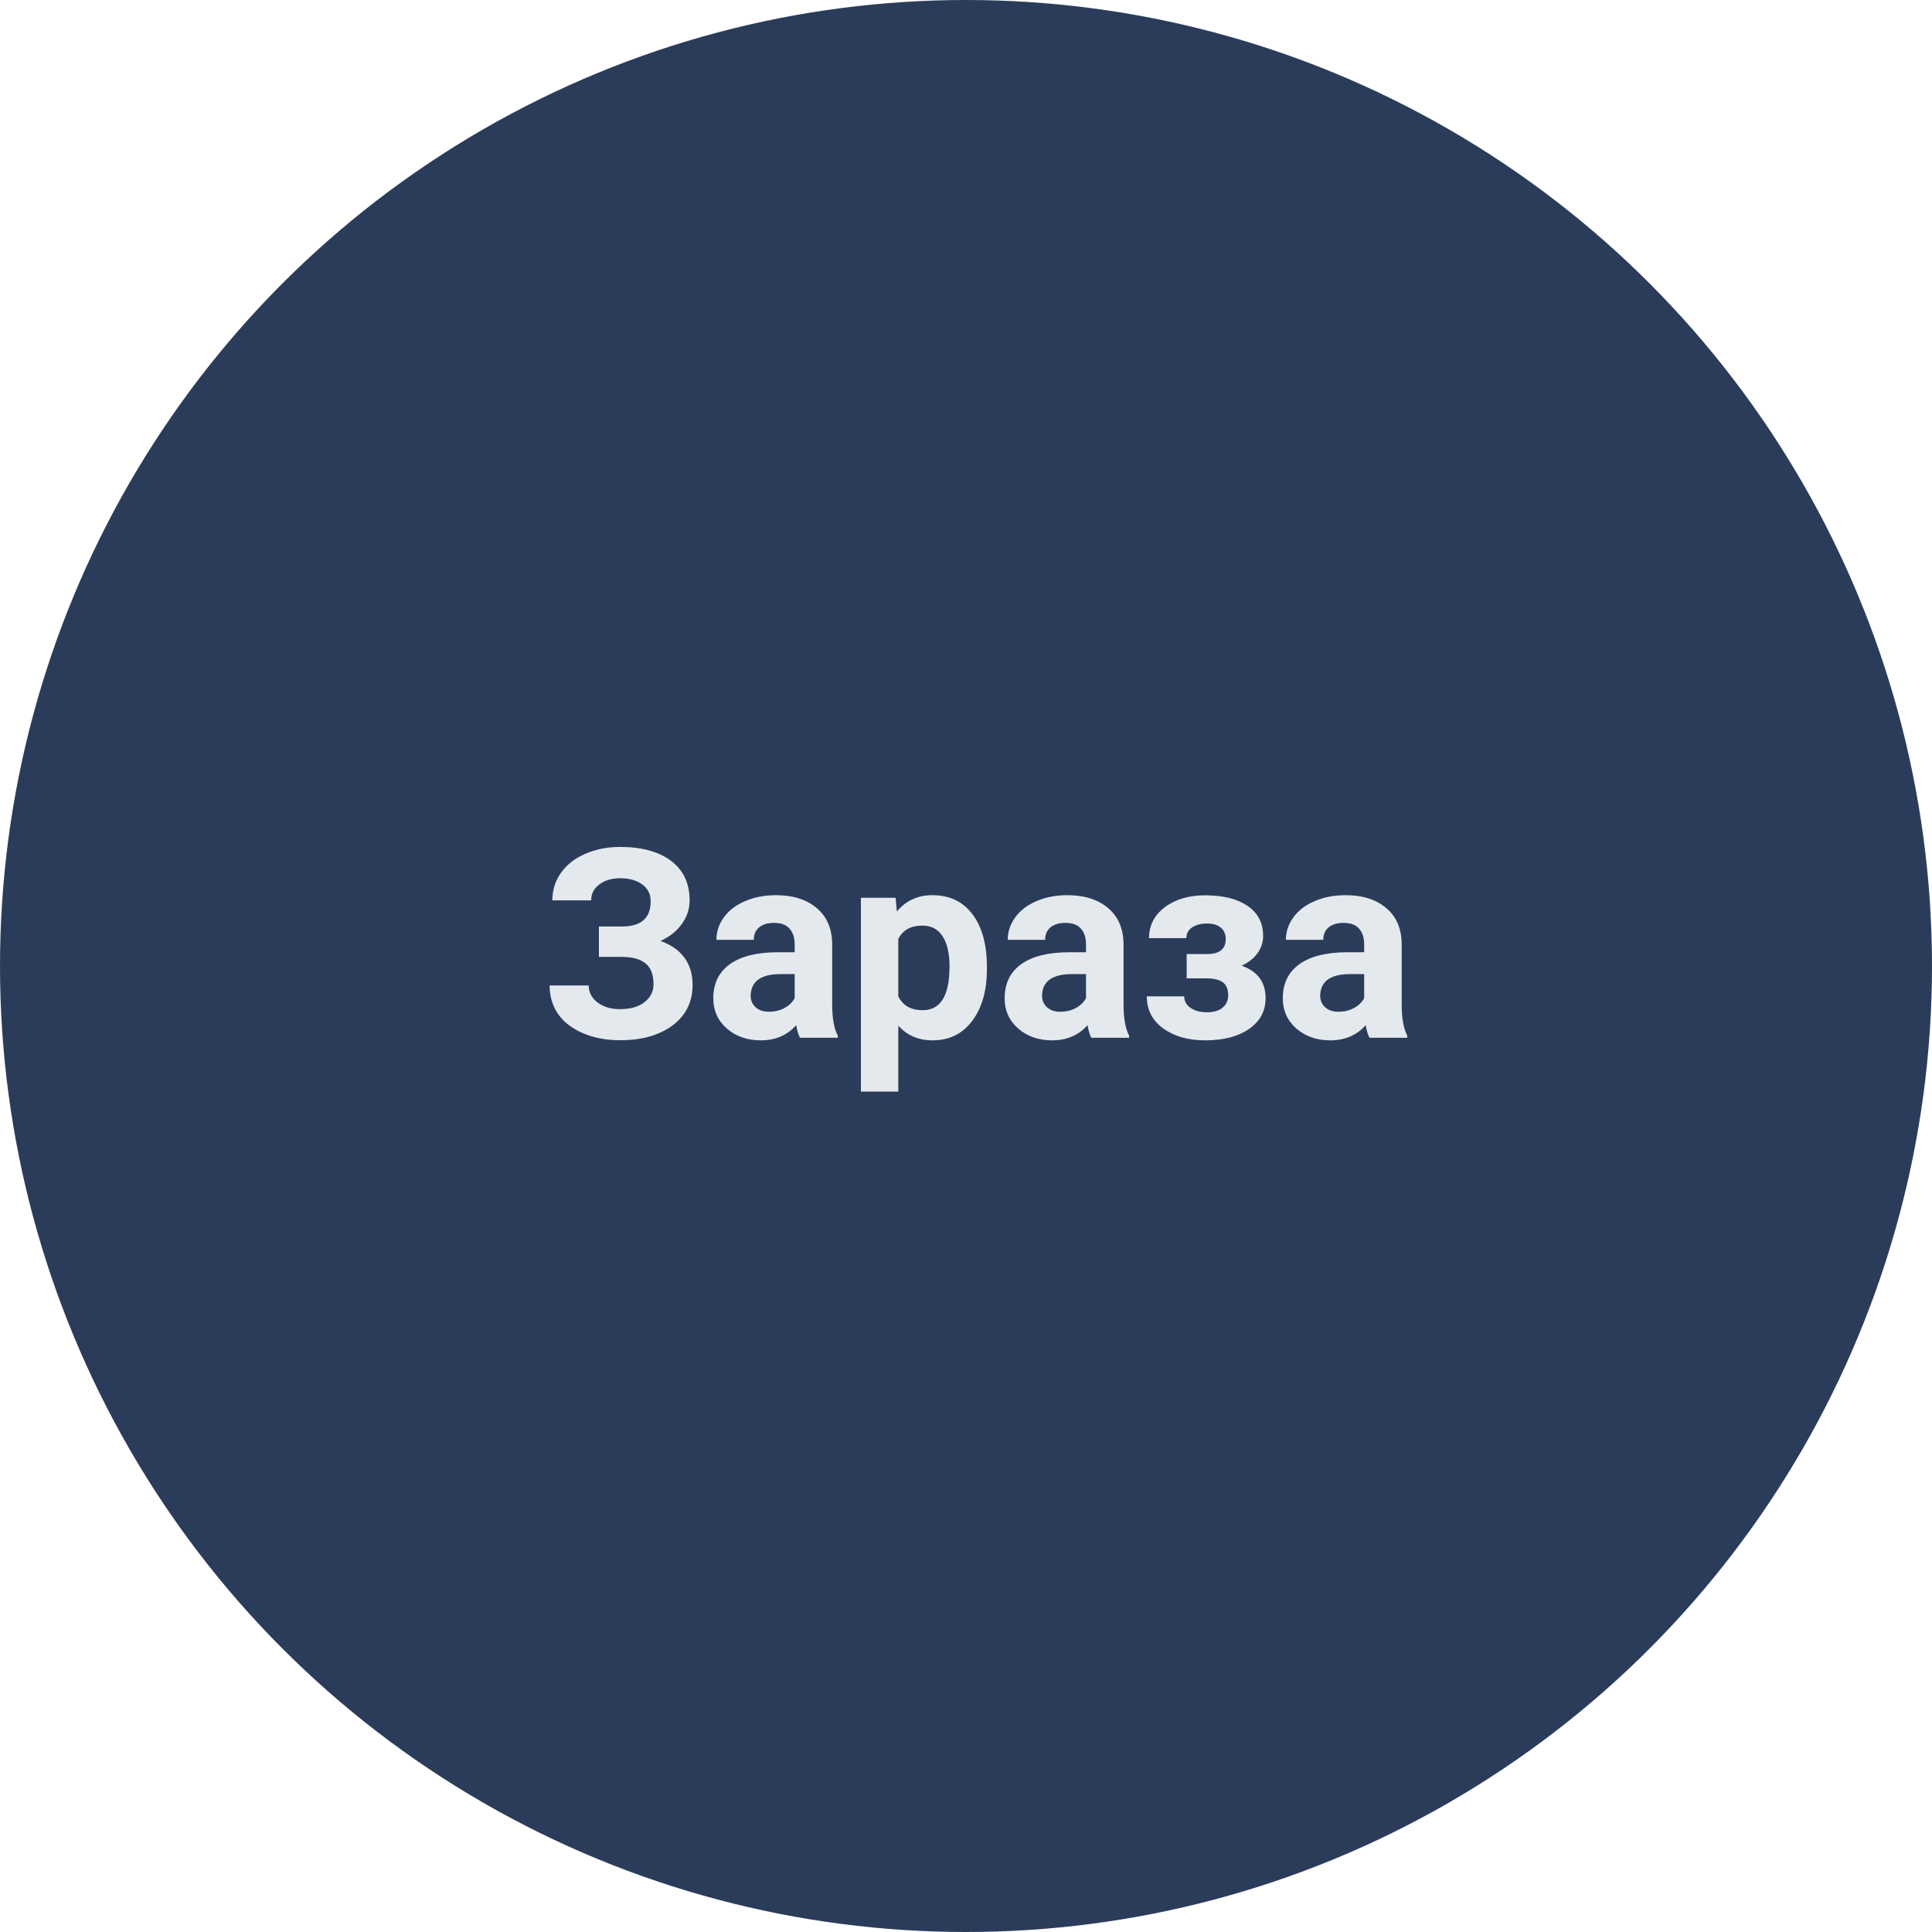<svg width="175" height="175" viewBox="0 0 175 175" fill="none" xmlns="http://www.w3.org/2000/svg">
<circle cx="87.5" cy="87.5" r="87.5" fill="#2B3C5B"/>
<path d="M58.938 81.637C58.938 80.988 58.684 80.481 58.176 80.113C57.668 79.738 56.996 79.551 56.16 79.551C55.41 79.551 54.785 79.738 54.285 80.113C53.793 80.481 53.547 80.961 53.547 81.555H50.031C50.031 80.633 50.289 79.805 50.805 79.07C51.328 78.328 52.066 77.75 53.02 77.336C53.98 76.922 55.027 76.715 56.16 76.715C58.129 76.715 59.672 77.137 60.789 77.981C61.906 78.824 62.465 80.019 62.465 81.566C62.465 82.324 62.234 83.027 61.773 83.676C61.32 84.324 60.672 84.844 59.828 85.234C60.766 85.562 61.484 86.062 61.984 86.734C62.484 87.398 62.734 88.227 62.734 89.219C62.734 90.75 62.133 91.969 60.93 92.875C59.734 93.773 58.145 94.223 56.16 94.223C54.918 94.223 53.801 94.012 52.809 93.59C51.816 93.16 51.062 92.578 50.547 91.844C50.039 91.102 49.785 90.242 49.785 89.266H53.324C53.324 89.875 53.59 90.387 54.121 90.801C54.652 91.207 55.332 91.41 56.16 91.41C57.098 91.41 57.836 91.199 58.375 90.777C58.922 90.356 59.195 89.82 59.195 89.172C59.195 88.281 58.953 87.644 58.469 87.262C57.984 86.871 57.277 86.676 56.348 86.676H54.25V83.922H56.418C58.098 83.898 58.938 83.137 58.938 81.637ZM72.461 94C72.305 93.695 72.191 93.316 72.121 92.863C71.301 93.777 70.234 94.234 68.922 94.234C67.68 94.234 66.648 93.875 65.828 93.156C65.016 92.438 64.609 91.531 64.609 90.438C64.609 89.094 65.106 88.062 66.098 87.344C67.098 86.625 68.539 86.262 70.422 86.254H71.981V85.527C71.981 84.941 71.828 84.473 71.523 84.121C71.227 83.769 70.754 83.594 70.106 83.594C69.535 83.594 69.086 83.731 68.758 84.004C68.438 84.277 68.277 84.652 68.277 85.129H64.891C64.891 84.394 65.117 83.715 65.57 83.09C66.023 82.465 66.664 81.977 67.492 81.625C68.32 81.266 69.25 81.086 70.281 81.086C71.844 81.086 73.082 81.481 73.996 82.269C74.918 83.051 75.379 84.152 75.379 85.574V91.07C75.387 92.273 75.555 93.184 75.883 93.801V94H72.461ZM69.66 91.644C70.16 91.644 70.621 91.535 71.043 91.316C71.465 91.09 71.777 90.789 71.981 90.414V88.234H70.715C69.019 88.234 68.117 88.82 68.008 89.992L67.996 90.191C67.996 90.613 68.144 90.961 68.441 91.234C68.738 91.508 69.144 91.644 69.66 91.644ZM89.394 87.777C89.394 89.731 88.949 91.297 88.059 92.477C87.176 93.648 85.981 94.234 84.473 94.234C83.191 94.234 82.156 93.789 81.367 92.898V98.875H77.981V81.32H81.121L81.238 82.562C82.059 81.578 83.129 81.086 84.449 81.086C86.012 81.086 87.227 81.664 88.094 82.82C88.961 83.977 89.394 85.57 89.394 87.602V87.777ZM86.008 87.531C86.008 86.352 85.797 85.441 85.375 84.801C84.961 84.16 84.356 83.84 83.559 83.84C82.496 83.84 81.766 84.246 81.367 85.059V90.25C81.781 91.086 82.519 91.504 83.582 91.504C85.199 91.504 86.008 90.18 86.008 87.531ZM98.852 94C98.695 93.695 98.582 93.316 98.512 92.863C97.691 93.777 96.625 94.234 95.312 94.234C94.07 94.234 93.039 93.875 92.219 93.156C91.406 92.438 91 91.531 91 90.438C91 89.094 91.496 88.062 92.488 87.344C93.488 86.625 94.93 86.262 96.812 86.254H98.371V85.527C98.371 84.941 98.219 84.473 97.914 84.121C97.617 83.769 97.144 83.594 96.496 83.594C95.926 83.594 95.477 83.731 95.148 84.004C94.828 84.277 94.668 84.652 94.668 85.129H91.281C91.281 84.394 91.508 83.715 91.961 83.09C92.414 82.465 93.055 81.977 93.883 81.625C94.711 81.266 95.641 81.086 96.672 81.086C98.234 81.086 99.473 81.481 100.387 82.269C101.309 83.051 101.77 84.152 101.77 85.574V91.07C101.777 92.273 101.945 93.184 102.273 93.801V94H98.852ZM96.051 91.644C96.551 91.644 97.012 91.535 97.434 91.316C97.856 91.09 98.168 90.789 98.371 90.414V88.234H97.106C95.41 88.234 94.508 88.82 94.398 89.992L94.387 90.191C94.387 90.613 94.535 90.961 94.832 91.234C95.129 91.508 95.535 91.644 96.051 91.644ZM111.027 85.059C111.027 84.613 110.879 84.269 110.582 84.027C110.293 83.777 109.879 83.652 109.34 83.652C108.785 83.652 108.332 83.769 107.98 84.004C107.637 84.231 107.465 84.555 107.465 84.977H104.078C104.078 83.828 104.555 82.894 105.508 82.176C106.461 81.457 107.68 81.098 109.164 81.098C110.797 81.098 112.078 81.418 113.008 82.059C113.945 82.699 114.414 83.609 114.414 84.789C114.414 85.352 114.242 85.871 113.898 86.348C113.562 86.816 113.086 87.191 112.469 87.473C113.914 87.981 114.637 88.961 114.637 90.414C114.637 91.578 114.137 92.508 113.137 93.203C112.145 93.891 110.82 94.234 109.164 94.234C107.625 94.234 106.359 93.875 105.367 93.156C104.375 92.438 103.879 91.469 103.879 90.25H107.266C107.266 90.68 107.457 91.027 107.84 91.293C108.223 91.559 108.723 91.691 109.34 91.691C109.941 91.691 110.41 91.551 110.746 91.269C111.082 90.988 111.25 90.621 111.25 90.168C111.25 89.613 111.09 89.219 110.77 88.984C110.449 88.742 109.969 88.621 109.328 88.621H107.488V86.418H109.445C110.5 86.387 111.027 85.934 111.027 85.059ZM124.047 94C123.891 93.695 123.777 93.316 123.707 92.863C122.887 93.777 121.82 94.234 120.508 94.234C119.266 94.234 118.234 93.875 117.414 93.156C116.602 92.438 116.195 91.531 116.195 90.438C116.195 89.094 116.691 88.062 117.684 87.344C118.684 86.625 120.125 86.262 122.008 86.254H123.566V85.527C123.566 84.941 123.414 84.473 123.109 84.121C122.812 83.769 122.34 83.594 121.691 83.594C121.121 83.594 120.672 83.731 120.344 84.004C120.023 84.277 119.863 84.652 119.863 85.129H116.477C116.477 84.394 116.703 83.715 117.156 83.09C117.609 82.465 118.25 81.977 119.078 81.625C119.906 81.266 120.836 81.086 121.867 81.086C123.43 81.086 124.668 81.481 125.582 82.269C126.504 83.051 126.965 84.152 126.965 85.574V91.07C126.973 92.273 127.141 93.184 127.469 93.801V94H124.047ZM121.246 91.644C121.746 91.644 122.207 91.535 122.629 91.316C123.051 91.09 123.363 90.789 123.566 90.414V88.234H122.301C120.605 88.234 119.703 88.82 119.594 89.992L119.582 90.191C119.582 90.613 119.73 90.961 120.027 91.234C120.324 91.508 120.73 91.644 121.246 91.644Z" fill="#E4E9ED"/>
</svg>
